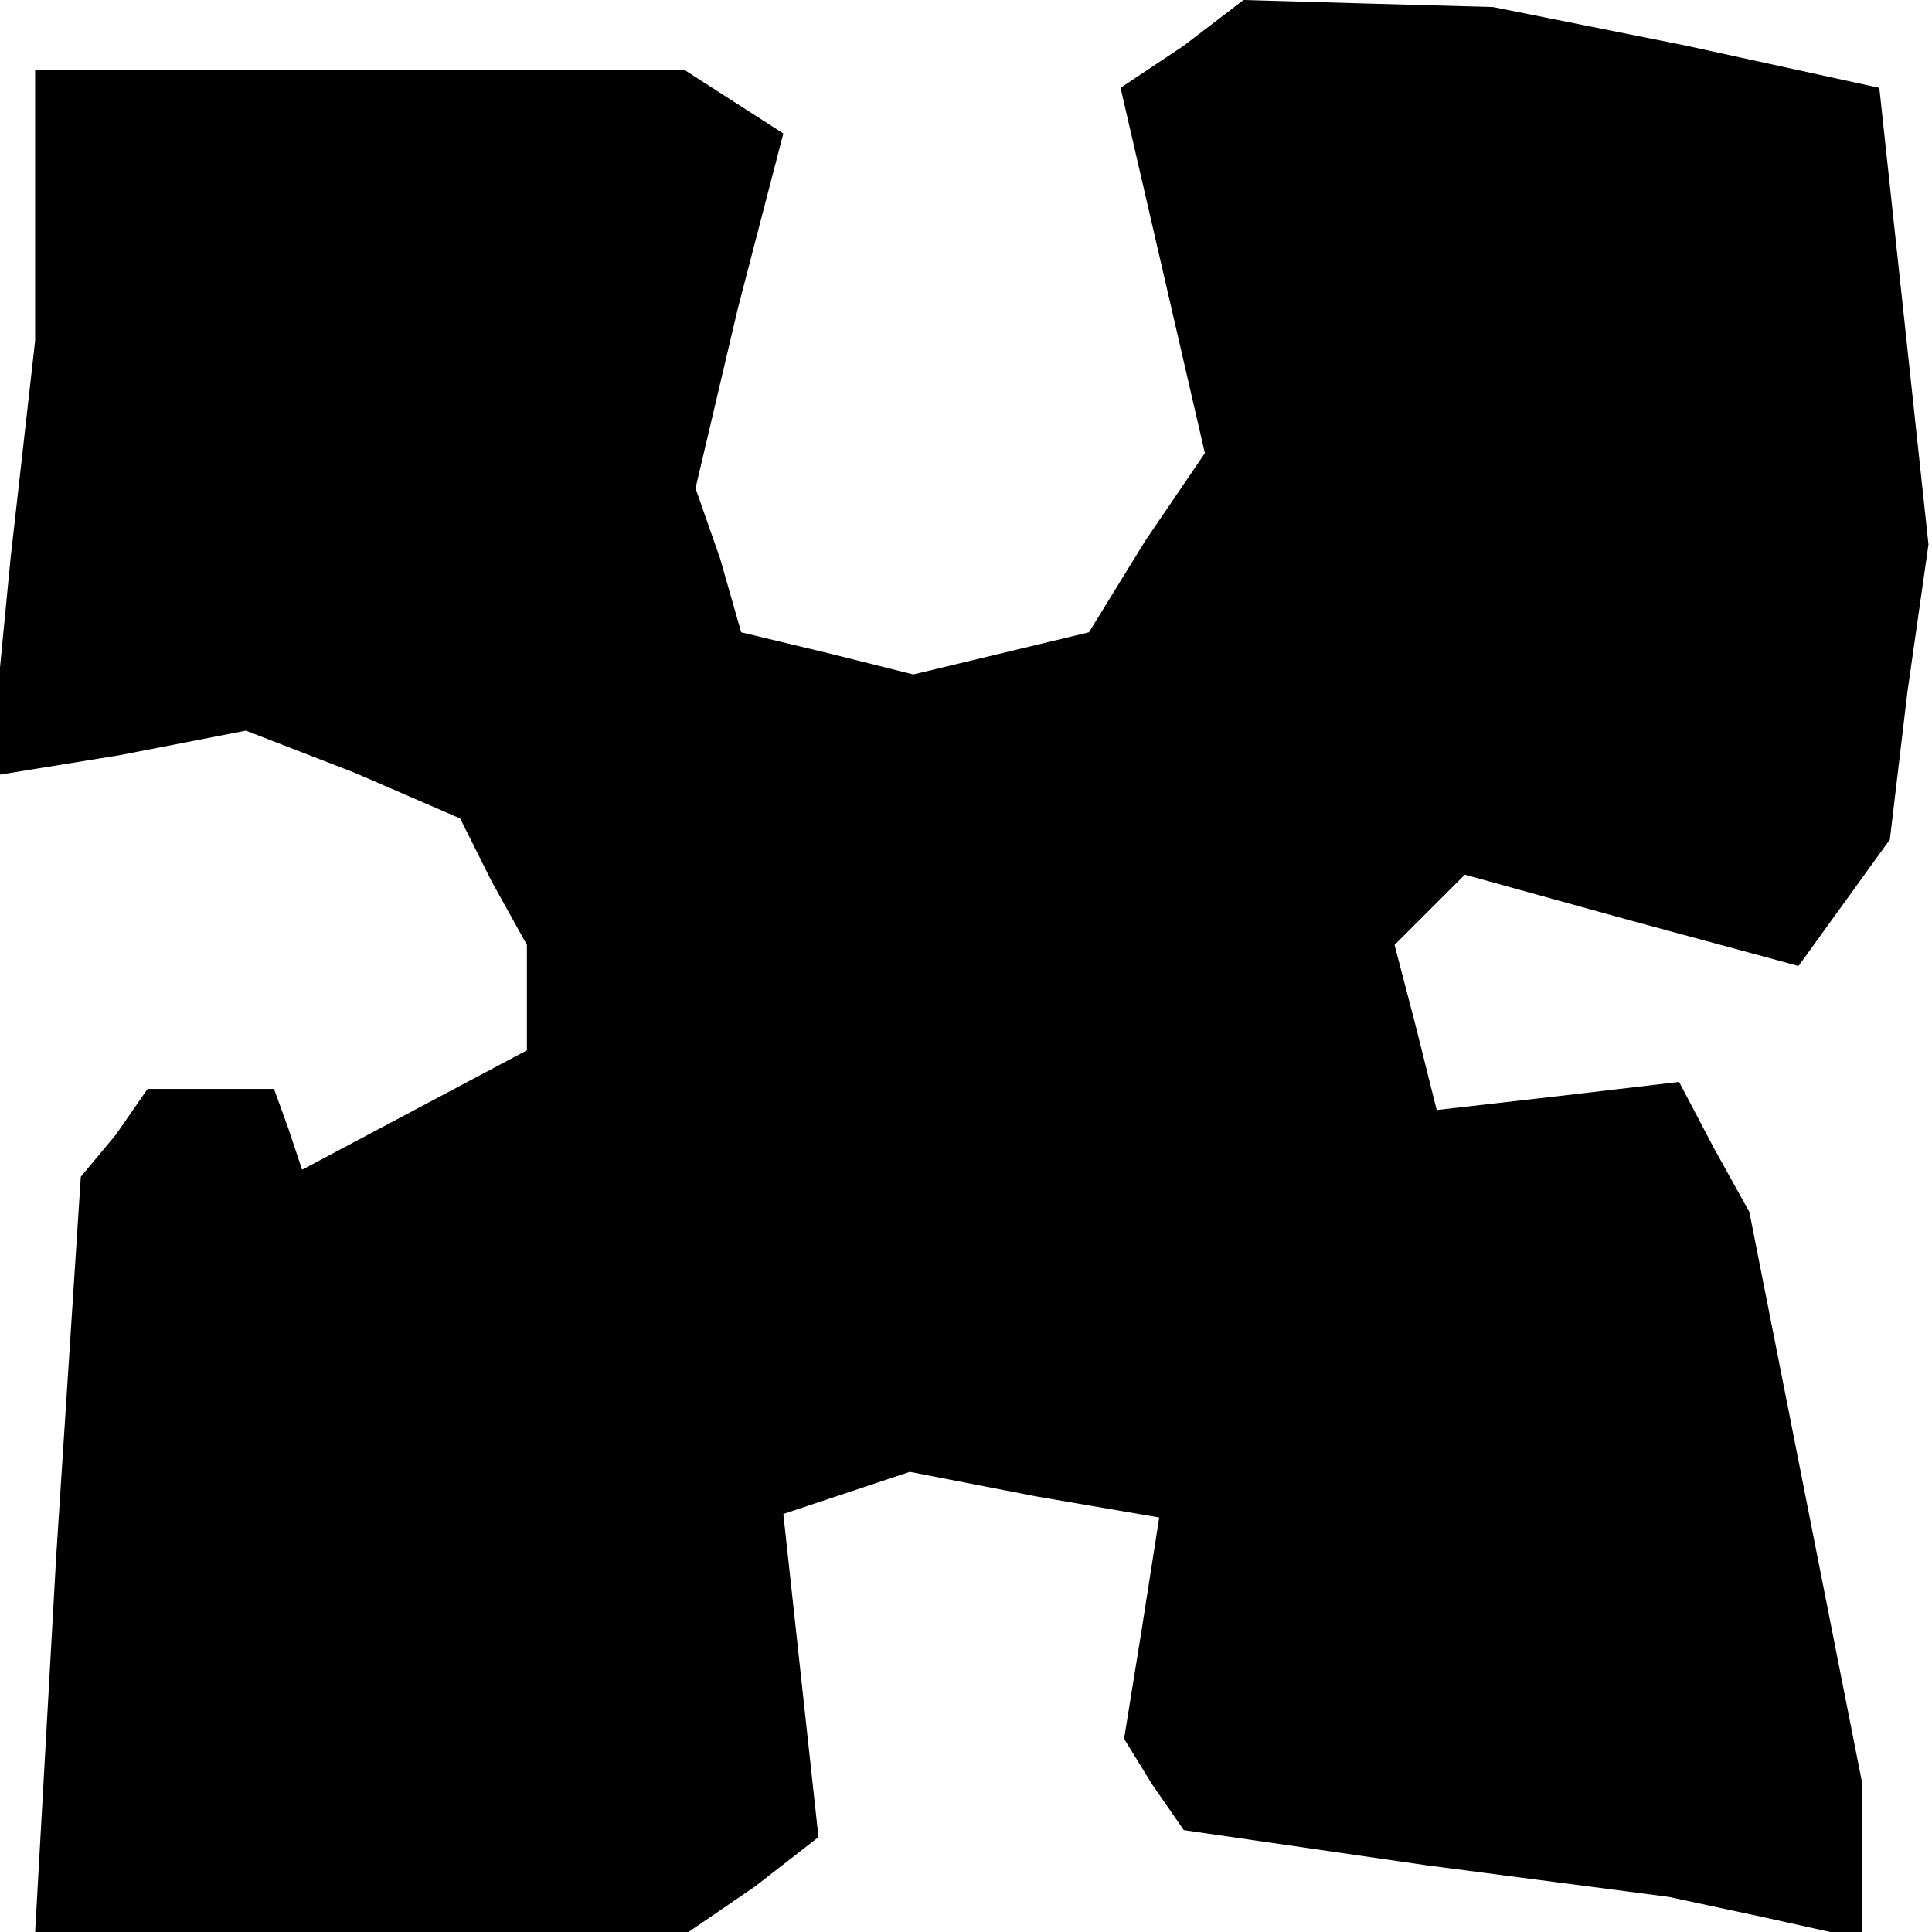 <?xml version="1.0" standalone="no"?>
<!DOCTYPE svg PUBLIC "-//W3C//DTD SVG 20010904//EN"
 "http://www.w3.org/TR/2001/REC-SVG-20010904/DTD/svg10.dtd">
<svg version="1.0" xmlns="http://www.w3.org/2000/svg"
 width="55pt" height="55pt" viewBox="0 0 55 55"
 preserveAspectRatio="xMidYMid meet">
<g transform="translate(0,55) scale(0.1,-0.1)"
fill="#000000" stroke="none">
<path d="M337 537 l-18 -12 12 -52 12 -52 -17 -25 -16 -26 -25 -6 -25 -6 -24
6 -25 6 -6 21 -7 20 12 51 13 50 -14 9 -14 9 -92 0 -93 0 0 -39 0 -38 -7 -62
-6 -62 37 6 36 7 31 -12 30 -13 9 -18 10 -18 0 -15 0 -15 -32 -17 -32 -17 -4
12 -4 11 -18 0 -18 0 -9 -13 -10 -12 -7 -108 -6 -107 93 0 93 0 19 13 18 14
-5 46 -5 46 18 6 18 6 36 -7 35 -6 -5 -32 -5 -31 8 -13 9 -13 69 -10 69 -9 28
-6 27 -6 0 23 0 22 -16 81 -16 81 -10 18 -10 19 -34 -4 -35 -4 -6 24 -6 23 10
10 10 10 47 -13 48 -13 13 18 13 18 5 42 6 42 -7 65 -7 65 -55 12 -55 11 -36
1 -35 1 -17 -13z"/>
</g>
</svg>
